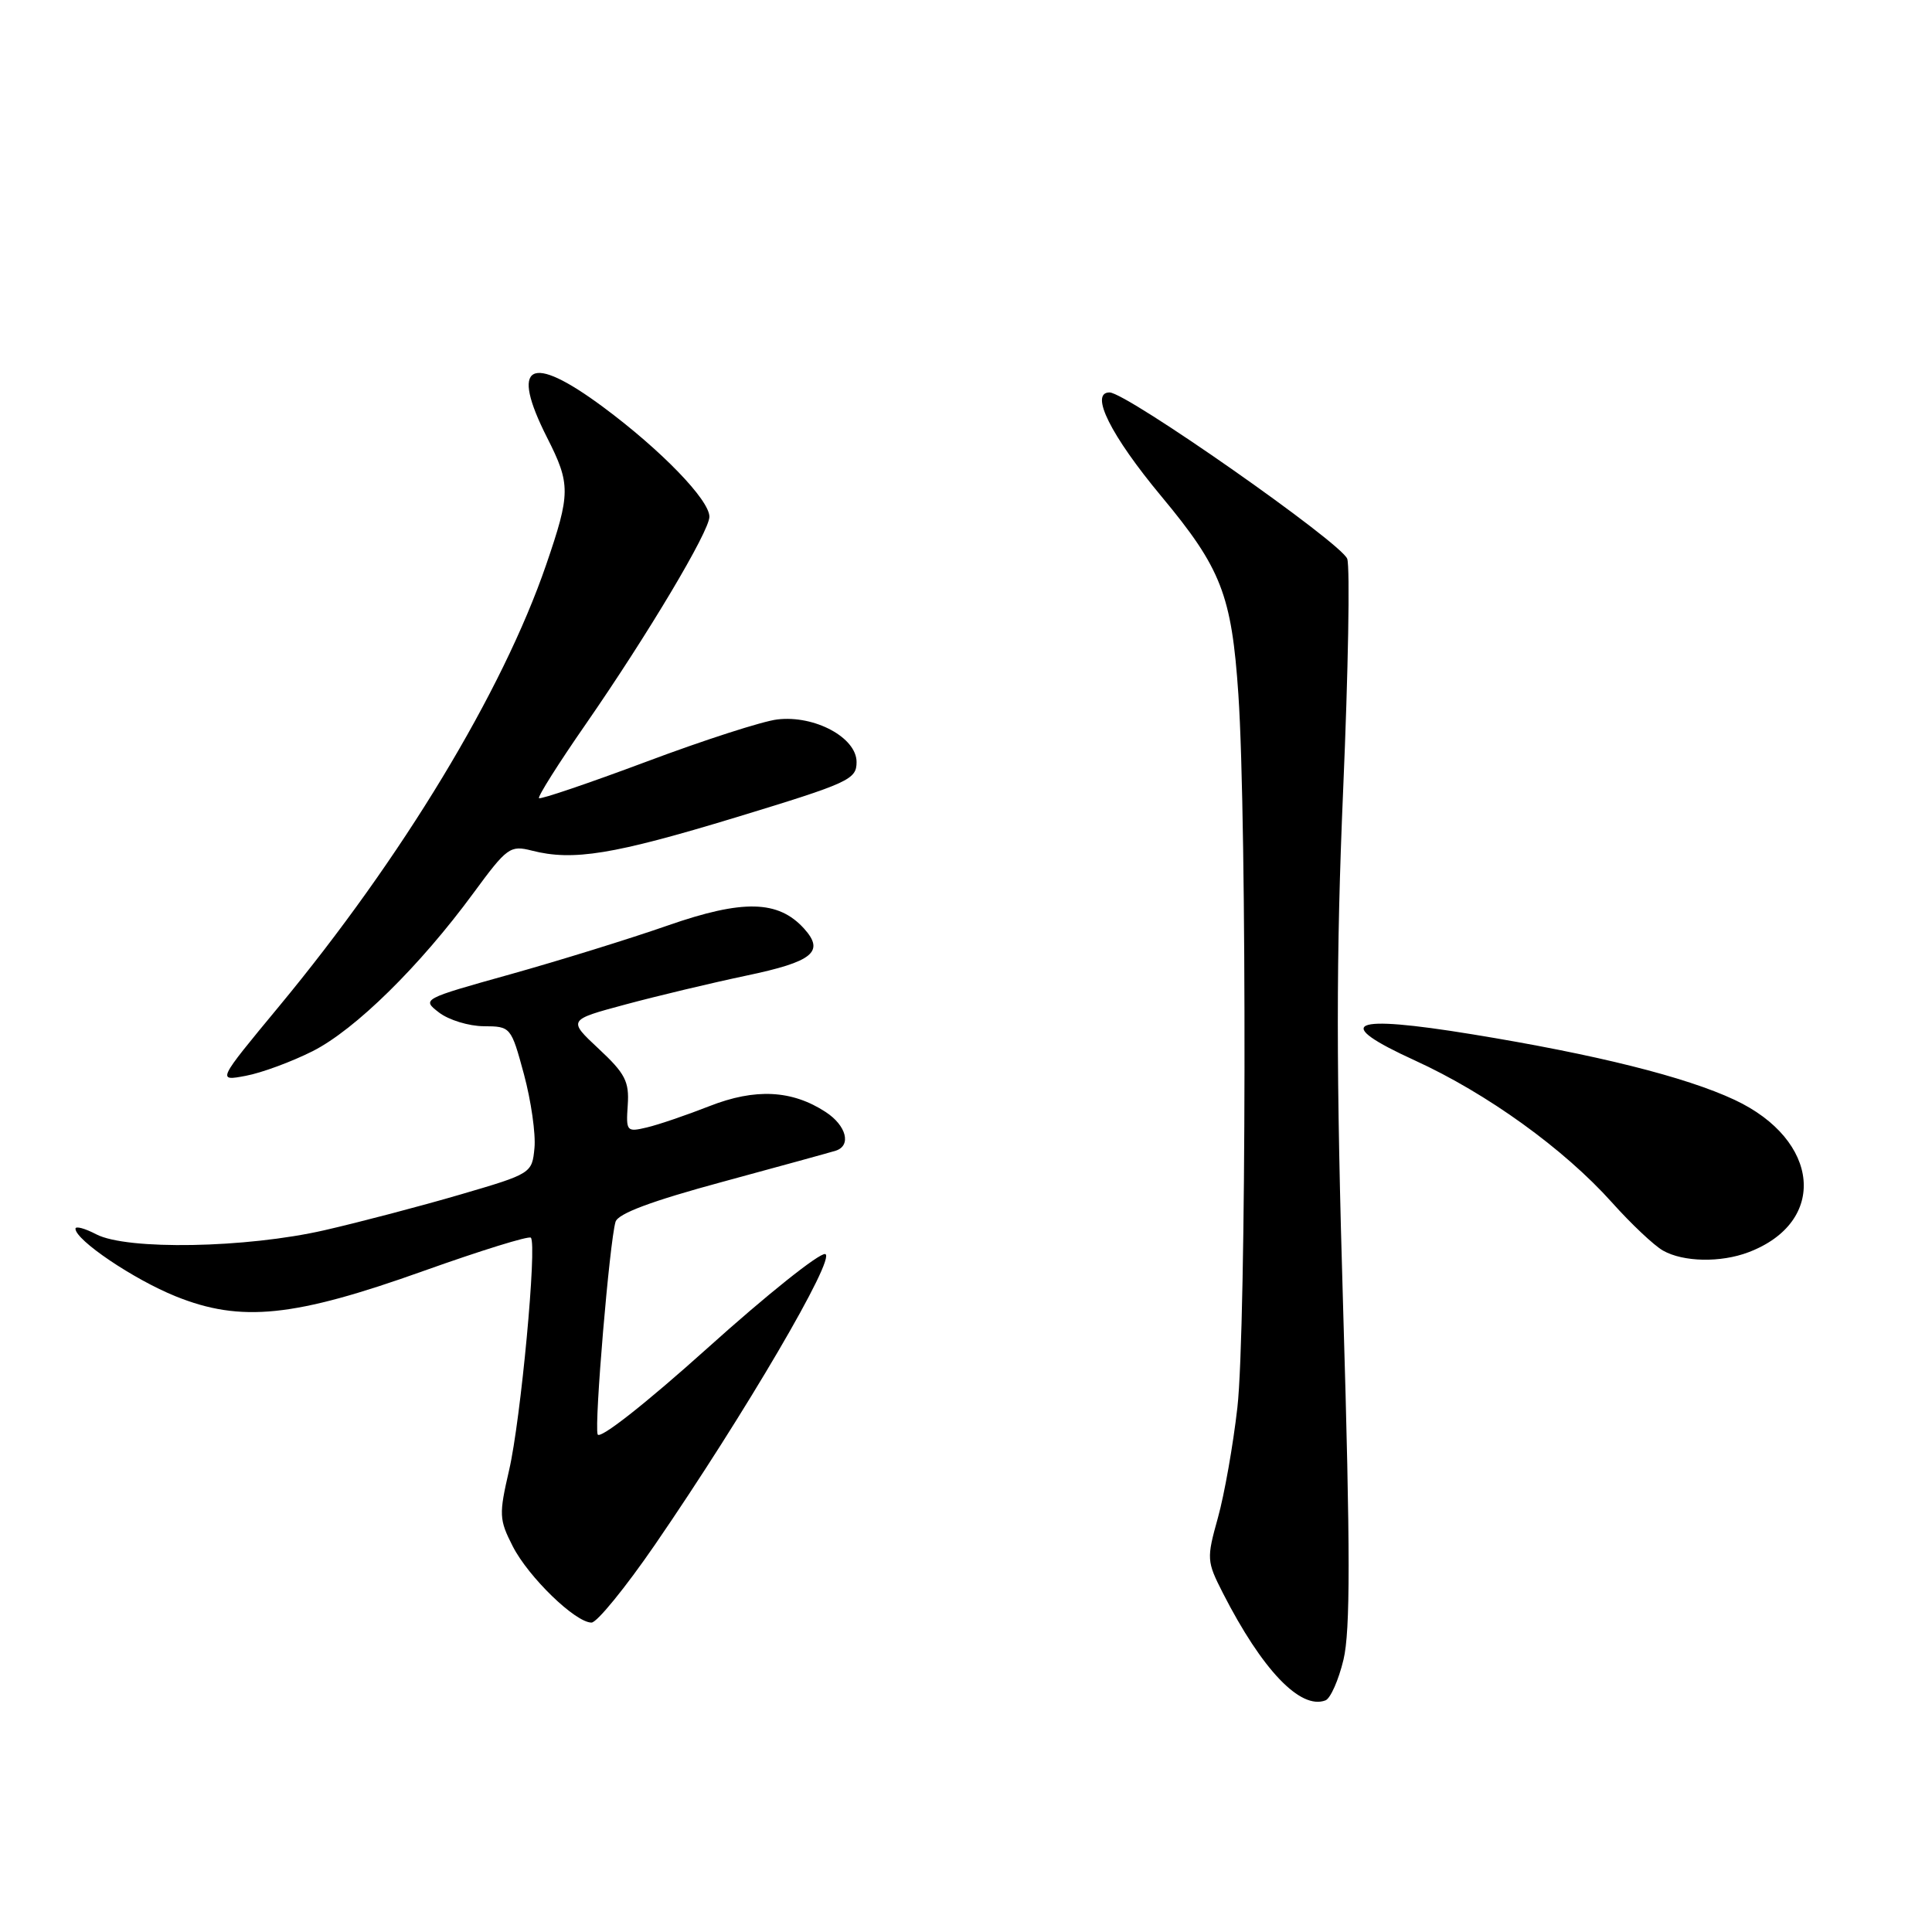 <?xml version="1.0" encoding="UTF-8" standalone="no"?>
<!DOCTYPE svg PUBLIC "-//W3C//DTD SVG 1.1//EN" "http://www.w3.org/Graphics/SVG/1.1/DTD/svg11.dtd" >
<svg xmlns="http://www.w3.org/2000/svg" xmlns:xlink="http://www.w3.org/1999/xlink" version="1.1" viewBox="0 0 256 256">
 <g >
 <path fill="currentColor"
d=" M 178.02 219.91 C 178.93 216.10 178.93 205.60 177.99 173.93 C 177.03 141.70 177.03 126.79 177.98 104.54 C 178.65 88.95 178.89 75.23 178.52 74.06 C 177.87 72.02 149.28 52.00 147.02 52.00 C 144.33 52.00 147.18 57.71 153.89 65.77 C 161.82 75.30 163.20 78.83 164.09 92.00 C 165.24 108.90 165.15 176.05 163.96 186.50 C 163.40 191.45 162.24 198.02 161.38 201.11 C 159.87 206.53 159.89 206.87 162.04 211.09 C 167.24 221.27 172.31 226.58 175.63 225.31 C 176.29 225.06 177.37 222.63 178.02 219.91 Z  M 86.78 204.69 C 98.71 187.31 110.88 166.54 109.34 166.17 C 108.58 165.99 101.58 171.58 93.79 178.59 C 85.46 186.07 79.43 190.80 79.19 190.06 C 78.73 188.70 80.77 164.56 81.56 161.90 C 81.89 160.80 86.32 159.15 95.77 156.59 C 103.32 154.54 110.06 152.69 110.75 152.47 C 112.84 151.79 112.15 149.14 109.41 147.35 C 104.95 144.43 100.08 144.18 94.00 146.57 C 90.97 147.76 87.25 149.03 85.72 149.39 C 83.03 150.03 82.94 149.92 83.18 146.42 C 83.39 143.31 82.84 142.24 79.33 138.97 C 75.24 135.15 75.24 135.15 82.87 133.10 C 87.07 131.97 94.27 130.25 98.87 129.28 C 107.71 127.43 109.32 126.12 106.54 123.04 C 103.12 119.27 98.44 119.16 88.49 122.63 C 83.48 124.38 74.08 127.29 67.62 129.10 C 55.92 132.37 55.87 132.39 58.18 134.17 C 59.46 135.15 62.12 135.97 64.10 135.98 C 67.67 136.00 67.72 136.05 69.43 142.36 C 70.37 145.86 71.00 150.25 70.82 152.11 C 70.50 155.47 70.43 155.52 61.00 158.28 C 55.77 159.81 47.67 161.94 43.00 163.01 C 32.62 165.39 16.81 165.67 12.75 163.55 C 11.24 162.76 10.00 162.43 10.00 162.81 C 10.00 164.32 17.70 169.52 23.28 171.77 C 31.93 175.26 38.97 174.54 56.17 168.39 C 63.69 165.71 70.06 163.73 70.34 164.00 C 71.18 164.85 69.01 188.13 67.46 194.80 C 66.10 200.69 66.13 201.34 67.94 204.89 C 70.03 208.98 76.24 215.00 78.38 215.00 C 79.10 215.00 82.88 210.36 86.78 204.69 Z  M 231.68 165.93 C 242.21 161.94 241.22 151.06 229.83 145.73 C 223.34 142.69 211.51 139.73 195.08 137.05 C 178.78 134.39 176.43 135.47 187.49 140.52 C 197.03 144.88 207.22 152.22 213.59 159.33 C 216.13 162.17 219.18 165.05 220.36 165.71 C 223.04 167.23 228.00 167.33 231.68 165.93 Z  M 41.44 139.28 C 47.08 136.42 55.63 128.01 62.73 118.34 C 67.19 112.27 67.59 111.98 70.47 112.71 C 75.93 114.11 81.27 113.24 97.50 108.31 C 112.53 103.73 113.50 103.29 113.50 100.97 C 113.50 97.73 107.94 94.74 103.00 95.33 C 101.08 95.55 93.26 98.07 85.64 100.93 C 78.02 103.78 71.62 105.95 71.42 105.76 C 71.23 105.56 74.01 101.15 77.62 95.95 C 85.84 84.08 94.00 70.40 94.00 68.47 C 94.00 66.24 87.60 59.63 79.90 53.92 C 70.19 46.73 67.53 48.19 72.50 58.00 C 75.62 64.16 75.61 65.38 72.37 74.83 C 66.59 91.66 53.29 113.65 36.94 133.39 C 28.76 143.27 28.76 143.27 32.57 142.55 C 34.67 142.16 38.66 140.68 41.44 139.28 Z "/>
</g>
</svg>